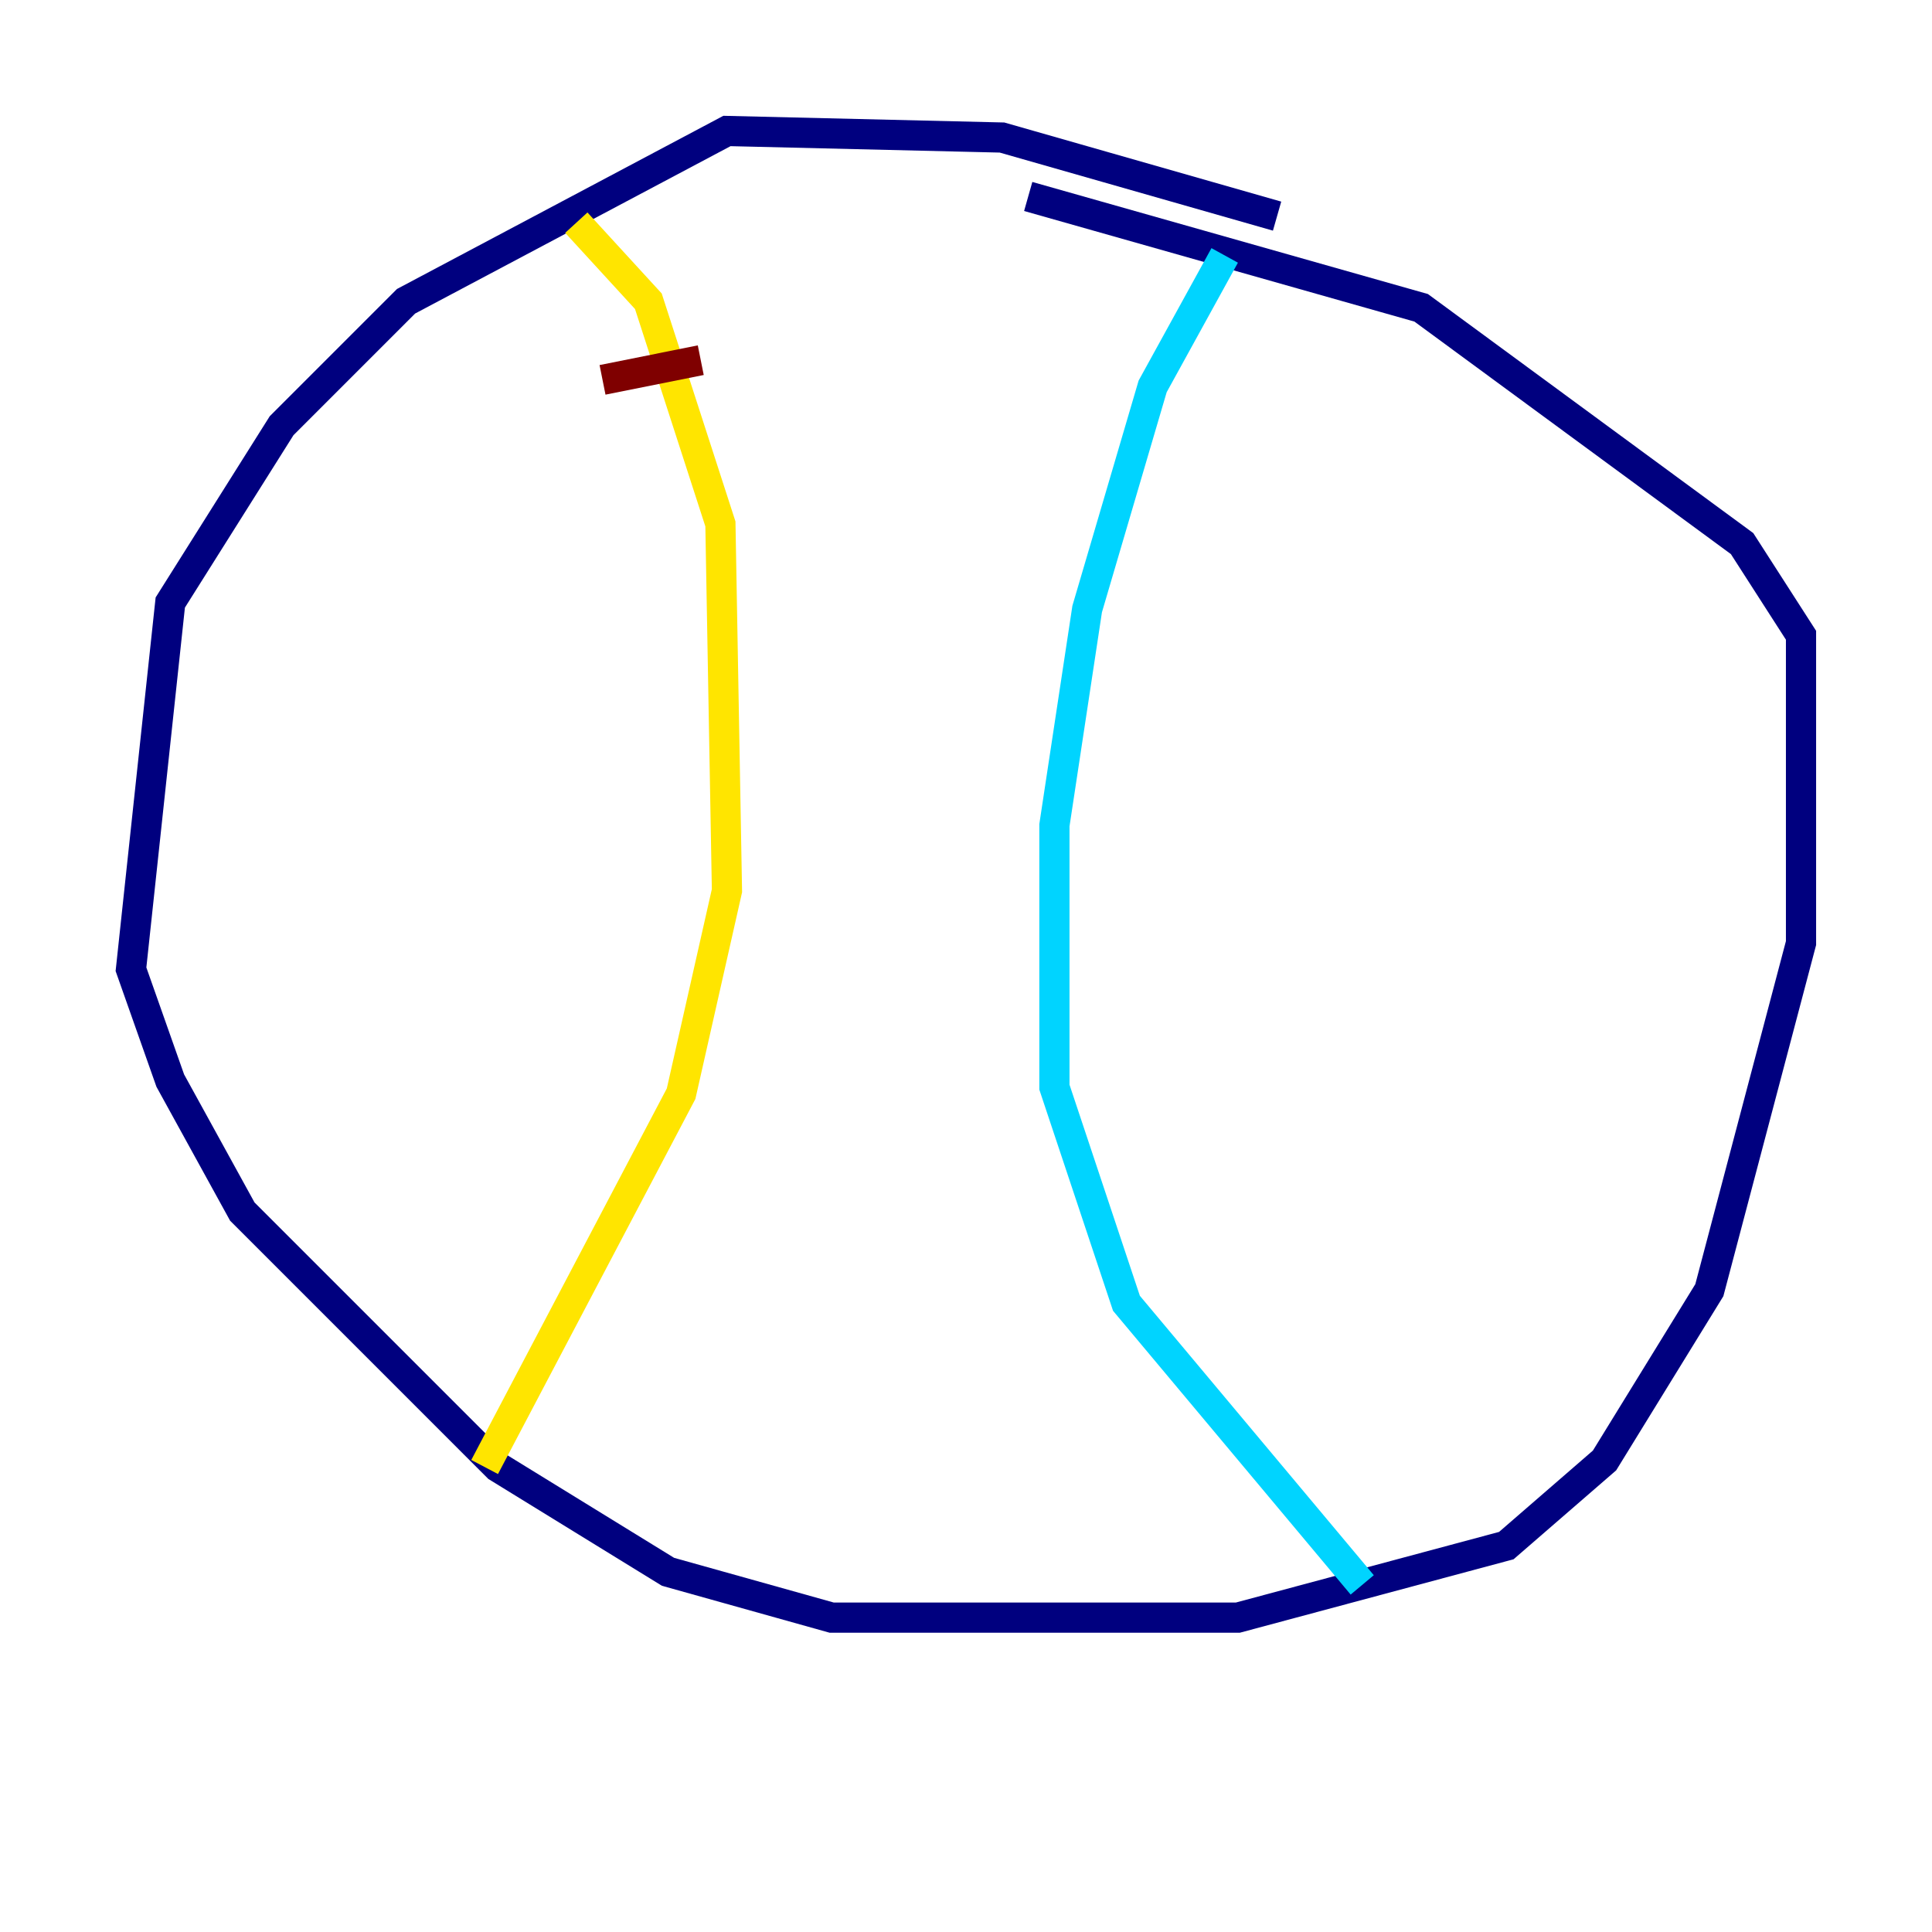 <?xml version="1.0" encoding="utf-8" ?>
<svg baseProfile="tiny" height="128" version="1.2" viewBox="0,0,128,128" width="128" xmlns="http://www.w3.org/2000/svg" xmlns:ev="http://www.w3.org/2001/xml-events" xmlns:xlink="http://www.w3.org/1999/xlink"><defs /><polyline fill="none" points="84.61,14.319 66.386,9.112 48.163,8.678 26.902,19.959 18.658,28.203 11.281,39.919 8.678,64.217 11.281,71.593 16.054,80.271 32.976,97.193 44.258,104.136 55.105,107.173 82.007,107.173 99.797,102.4 106.305,96.759 113.248,85.478 119.322,62.481 119.322,42.088 115.417,36.014 94.156,20.393 68.122,13.017" stroke="#00007f" stroke-width="2" /><polyline fill="none" points="81.139,16.922 76.366,25.6 72.027,40.352 69.858,54.671 69.858,72.027 74.63,86.346 90.251,105.003" stroke="#00d4ff" stroke-width="2" /><polyline fill="none" points="38.183,14.752 42.956,19.959 47.729,34.712 48.163,59.01 45.125,72.461 32.108,97.193" stroke="#ffe500" stroke-width="2" /><polyline fill="none" points="39.919,25.166 46.427,23.864" stroke="#7f0000" stroke-width="2" /></svg>